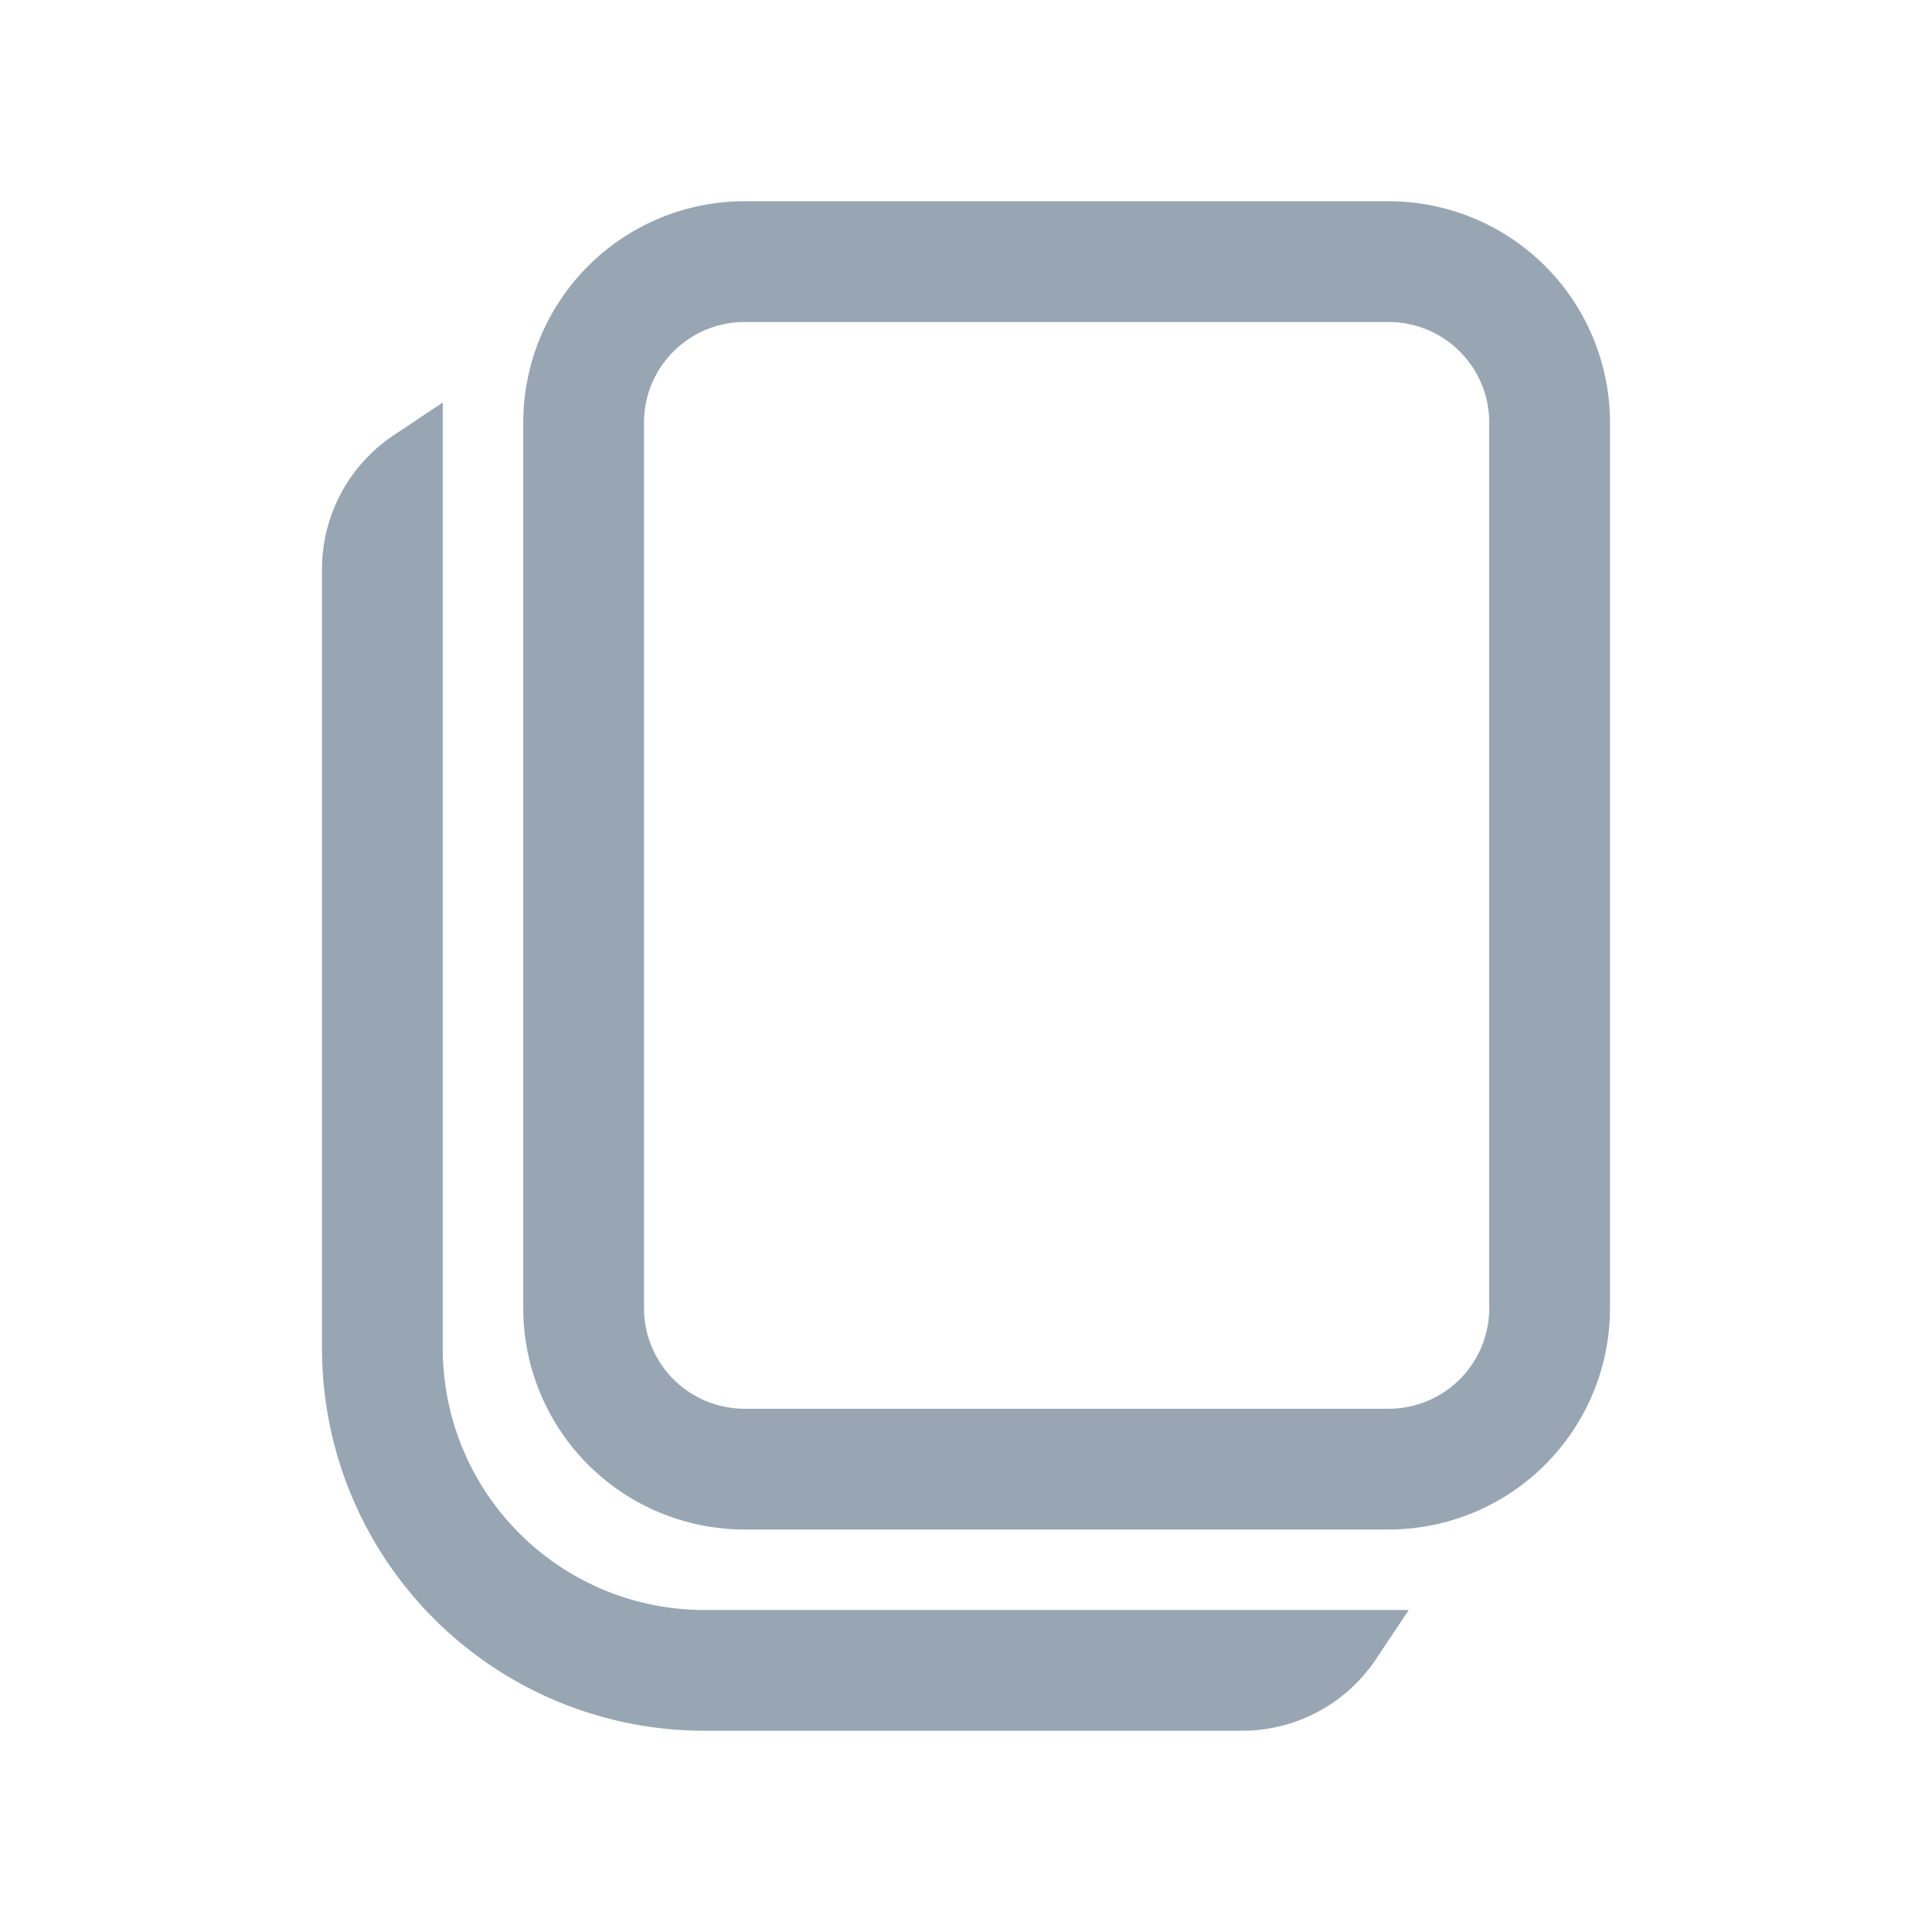 <svg width="24" height="24" fill="none" xmlns="http://www.w3.org/2000/svg"><path d="m17.5 20-.407.61c-.37.556-.994.89-1.663.89H8.75A4.75 4.75 0 0 1 4 16.75V7.07a2 2 0 0 1 .89-1.663L5.5 5v11.75A3.25 3.25 0 0 0 8.75 20h8.75z" fill="#97A6B2"/><path d="M17.25 18.25h-8a2 2 0 0 1-2-2v-11a2 2 0 0 1 2-2h8a2 2 0 0 1 2 2v11a2 2 0 0 1-2 2z" stroke="#97A6B2" stroke-width="1.5" stroke-miterlimit="10" stroke-linecap="round" stroke-linejoin="round"/></svg>
